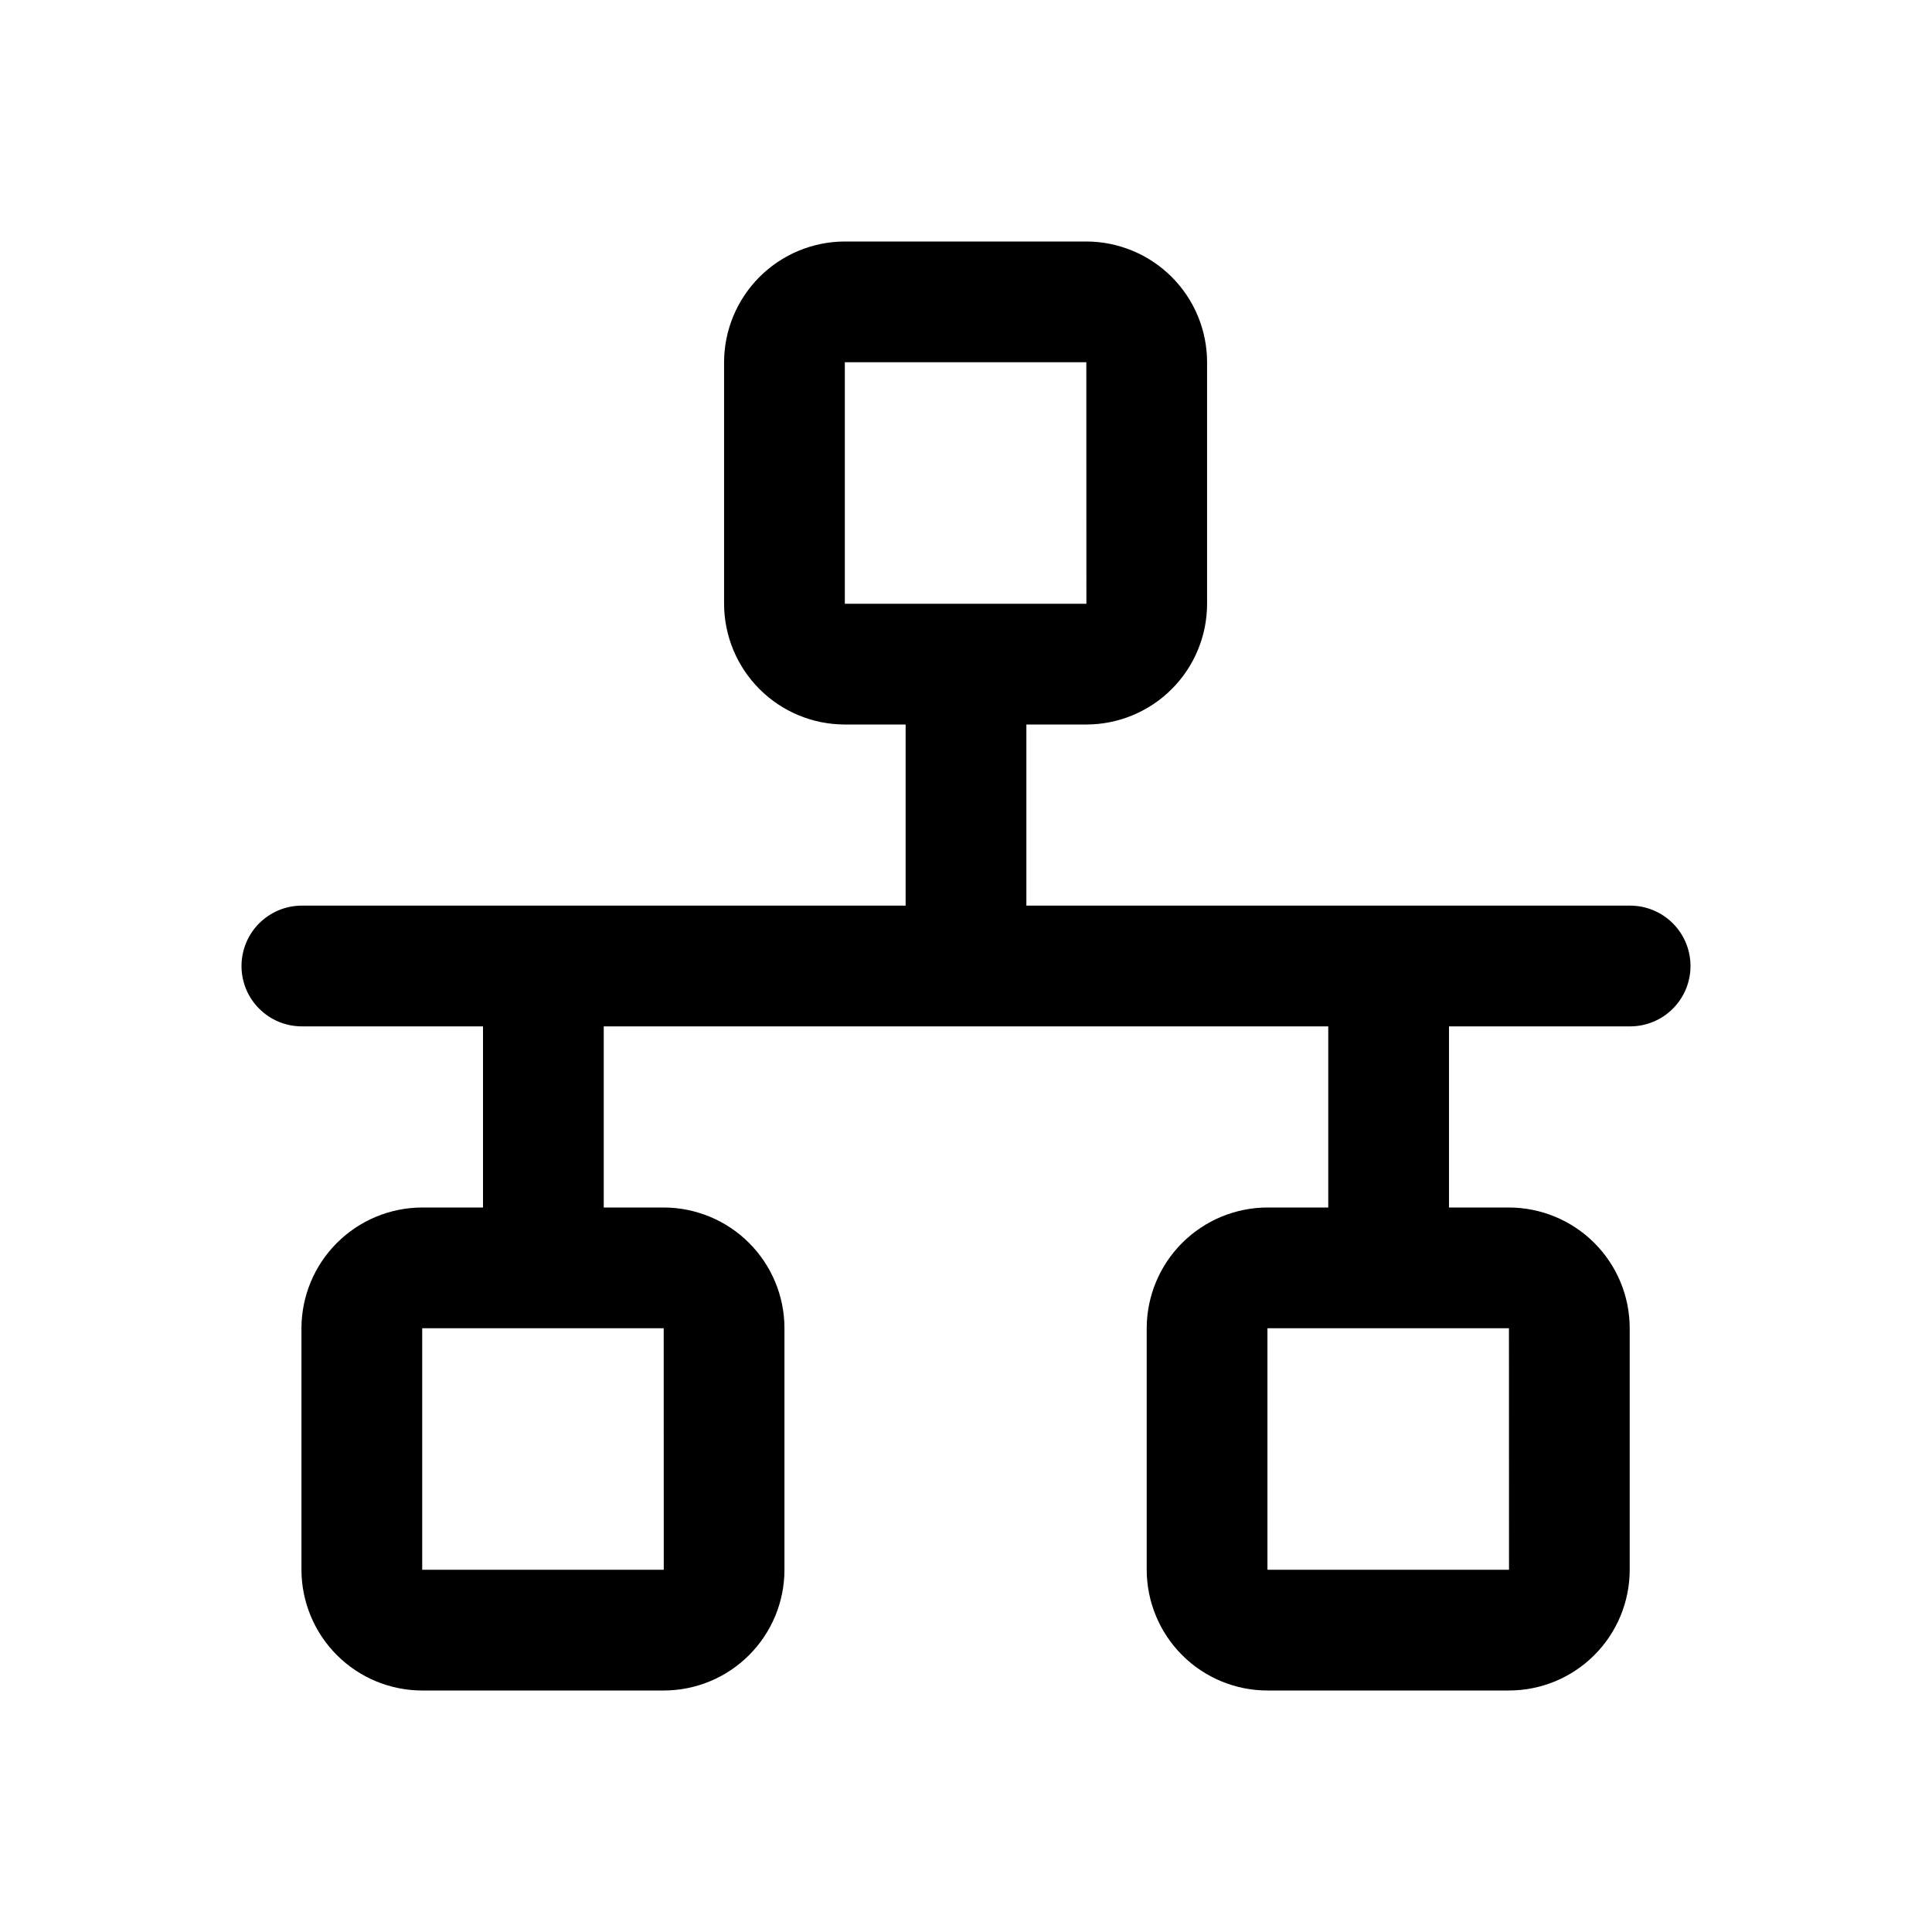<svg width="32" height="32" viewBox="0 0 32 32" fill="none" xmlns="http://www.w3.org/2000/svg">
<path d="M27 15H17V12H17.993C18.523 12 19.032 11.789 19.407 11.414C19.782 11.039 19.993 10.531 19.993 10V6C19.993 5.47 19.782 4.962 19.407 4.587C19.032 4.212 18.523 4.001 17.993 4H13.993C13.463 4.001 12.955 4.212 12.58 4.587C12.205 4.962 11.994 5.47 11.993 6V10C11.994 10.531 12.205 11.039 12.58 11.414C12.955 11.789 13.463 12 13.993 12H15V15H5C4.869 15 4.739 15.026 4.617 15.076C4.496 15.127 4.386 15.2 4.293 15.293C4.2 15.386 4.126 15.496 4.076 15.618C4.026 15.739 4 15.869 4 16C4 16.132 4.026 16.262 4.076 16.383C4.126 16.504 4.2 16.615 4.293 16.707C4.386 16.8 4.496 16.874 4.617 16.924C4.739 16.974 4.869 17 5 17H8V20H6.993C6.463 20.001 5.955 20.212 5.58 20.587C5.205 20.962 4.994 21.47 4.993 22V26C4.994 26.531 5.205 27.039 5.58 27.414C5.955 27.789 6.463 28 6.993 28H10.993C11.524 28 12.032 27.789 12.407 27.414C12.782 27.039 12.993 26.531 12.993 26V22C12.993 21.47 12.782 20.962 12.407 20.587C12.032 20.212 11.524 20.001 10.993 20H10V17H22V20H20.993C20.463 20.001 19.955 20.212 19.58 20.587C19.205 20.962 18.994 21.47 18.993 22V26C18.994 26.531 19.205 27.039 19.58 27.414C19.955 27.789 20.463 28 20.993 28H24.993C25.523 28 26.032 27.789 26.407 27.414C26.782 27.039 26.993 26.531 26.993 26V22C26.993 21.47 26.782 20.962 26.407 20.587C26.032 20.212 25.523 20.001 24.993 20H24V17H27C27.265 17 27.52 16.895 27.707 16.707C27.895 16.52 28 16.266 28 16C28 15.735 27.895 15.481 27.707 15.293C27.52 15.106 27.265 15 27 15ZM13.993 6H17.993L17.994 10H13.993V6ZM10.994 26H6.993V22H10.993L10.994 26ZM24.994 26H20.993V22H24.993L24.994 26Z" fill="black"/>
</svg>
